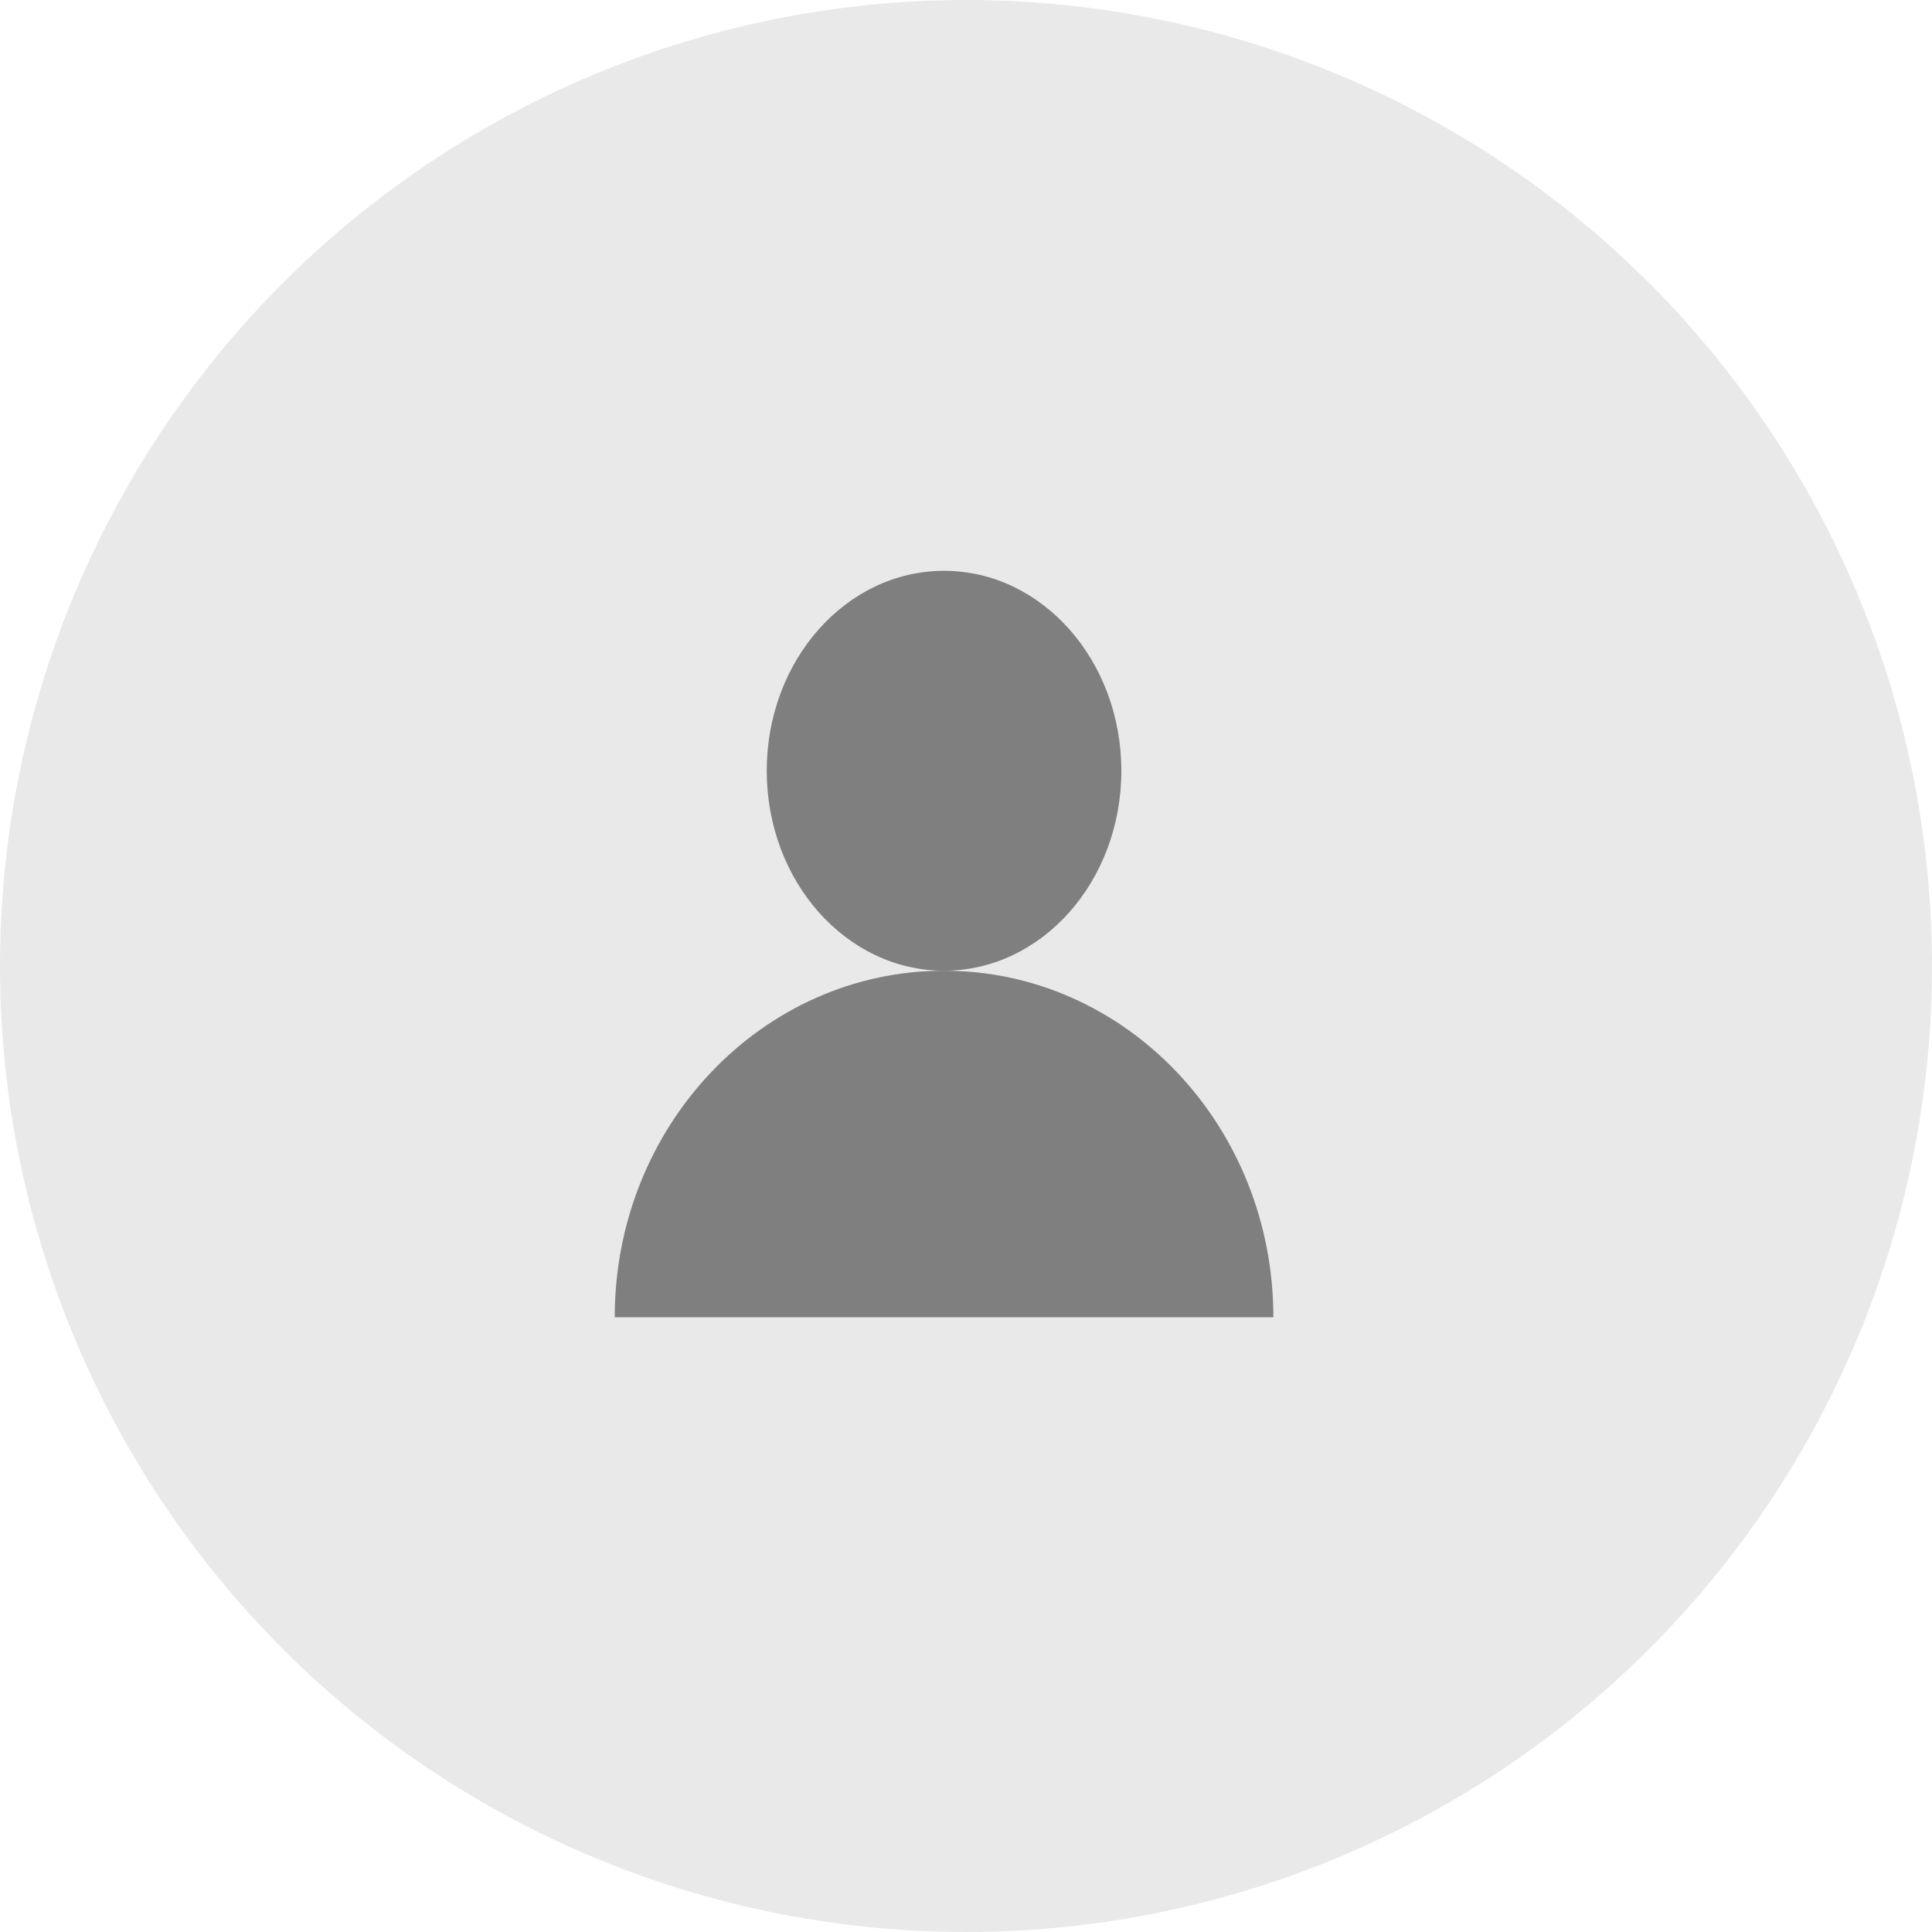 <?xml version="1.0" encoding="UTF-8"?>
<svg width="44px" height="44px" viewBox="0 0 44 44" version="1.1" xmlns="http://www.w3.org/2000/svg" xmlns:xlink="http://www.w3.org/1999/xlink">
    <!-- Generator: Sketch 51.2 (57519) - http://www.bohemiancoding.com/sketch -->
    <title>Group 3</title>
    <desc>Created with Sketch.</desc>
    <defs></defs>
    <g id="Page-1" stroke="none" stroke-width="1" fill="none" fill-rule="evenodd">
        <g id="Sidemenu" transform="translate(-31, -64)">
            <g id="Group-3" transform="translate(31, 64)">
                <g id="Group-2">
                    <circle id="Oval-2" fill="#D8D8D8" opacity="0.573" cx="22" cy="22" r="22"></circle>
                    <g id="Group" opacity="0.454" transform="translate(14, 13)" fill="#000000">
                        <path d="M11.538,4.554 C11.538,7.068 9.73,9.107 7.5,9.107 C5.27,9.107 3.462,7.068 3.462,4.554 C3.462,2.039 5.27,0 7.5,0 C9.73,0 11.538,2.039 11.538,4.554 Z" id="Fill-1"></path>
                        <path d="M7.5,9.107 C3.358,9.107 0,12.641 0,17 L15,17 C15,12.641 11.642,9.107 7.5,9.107 Z" id="Fill-2"></path>
                    </g>
                </g>
            </g>
        </g>
    </g>
</svg>